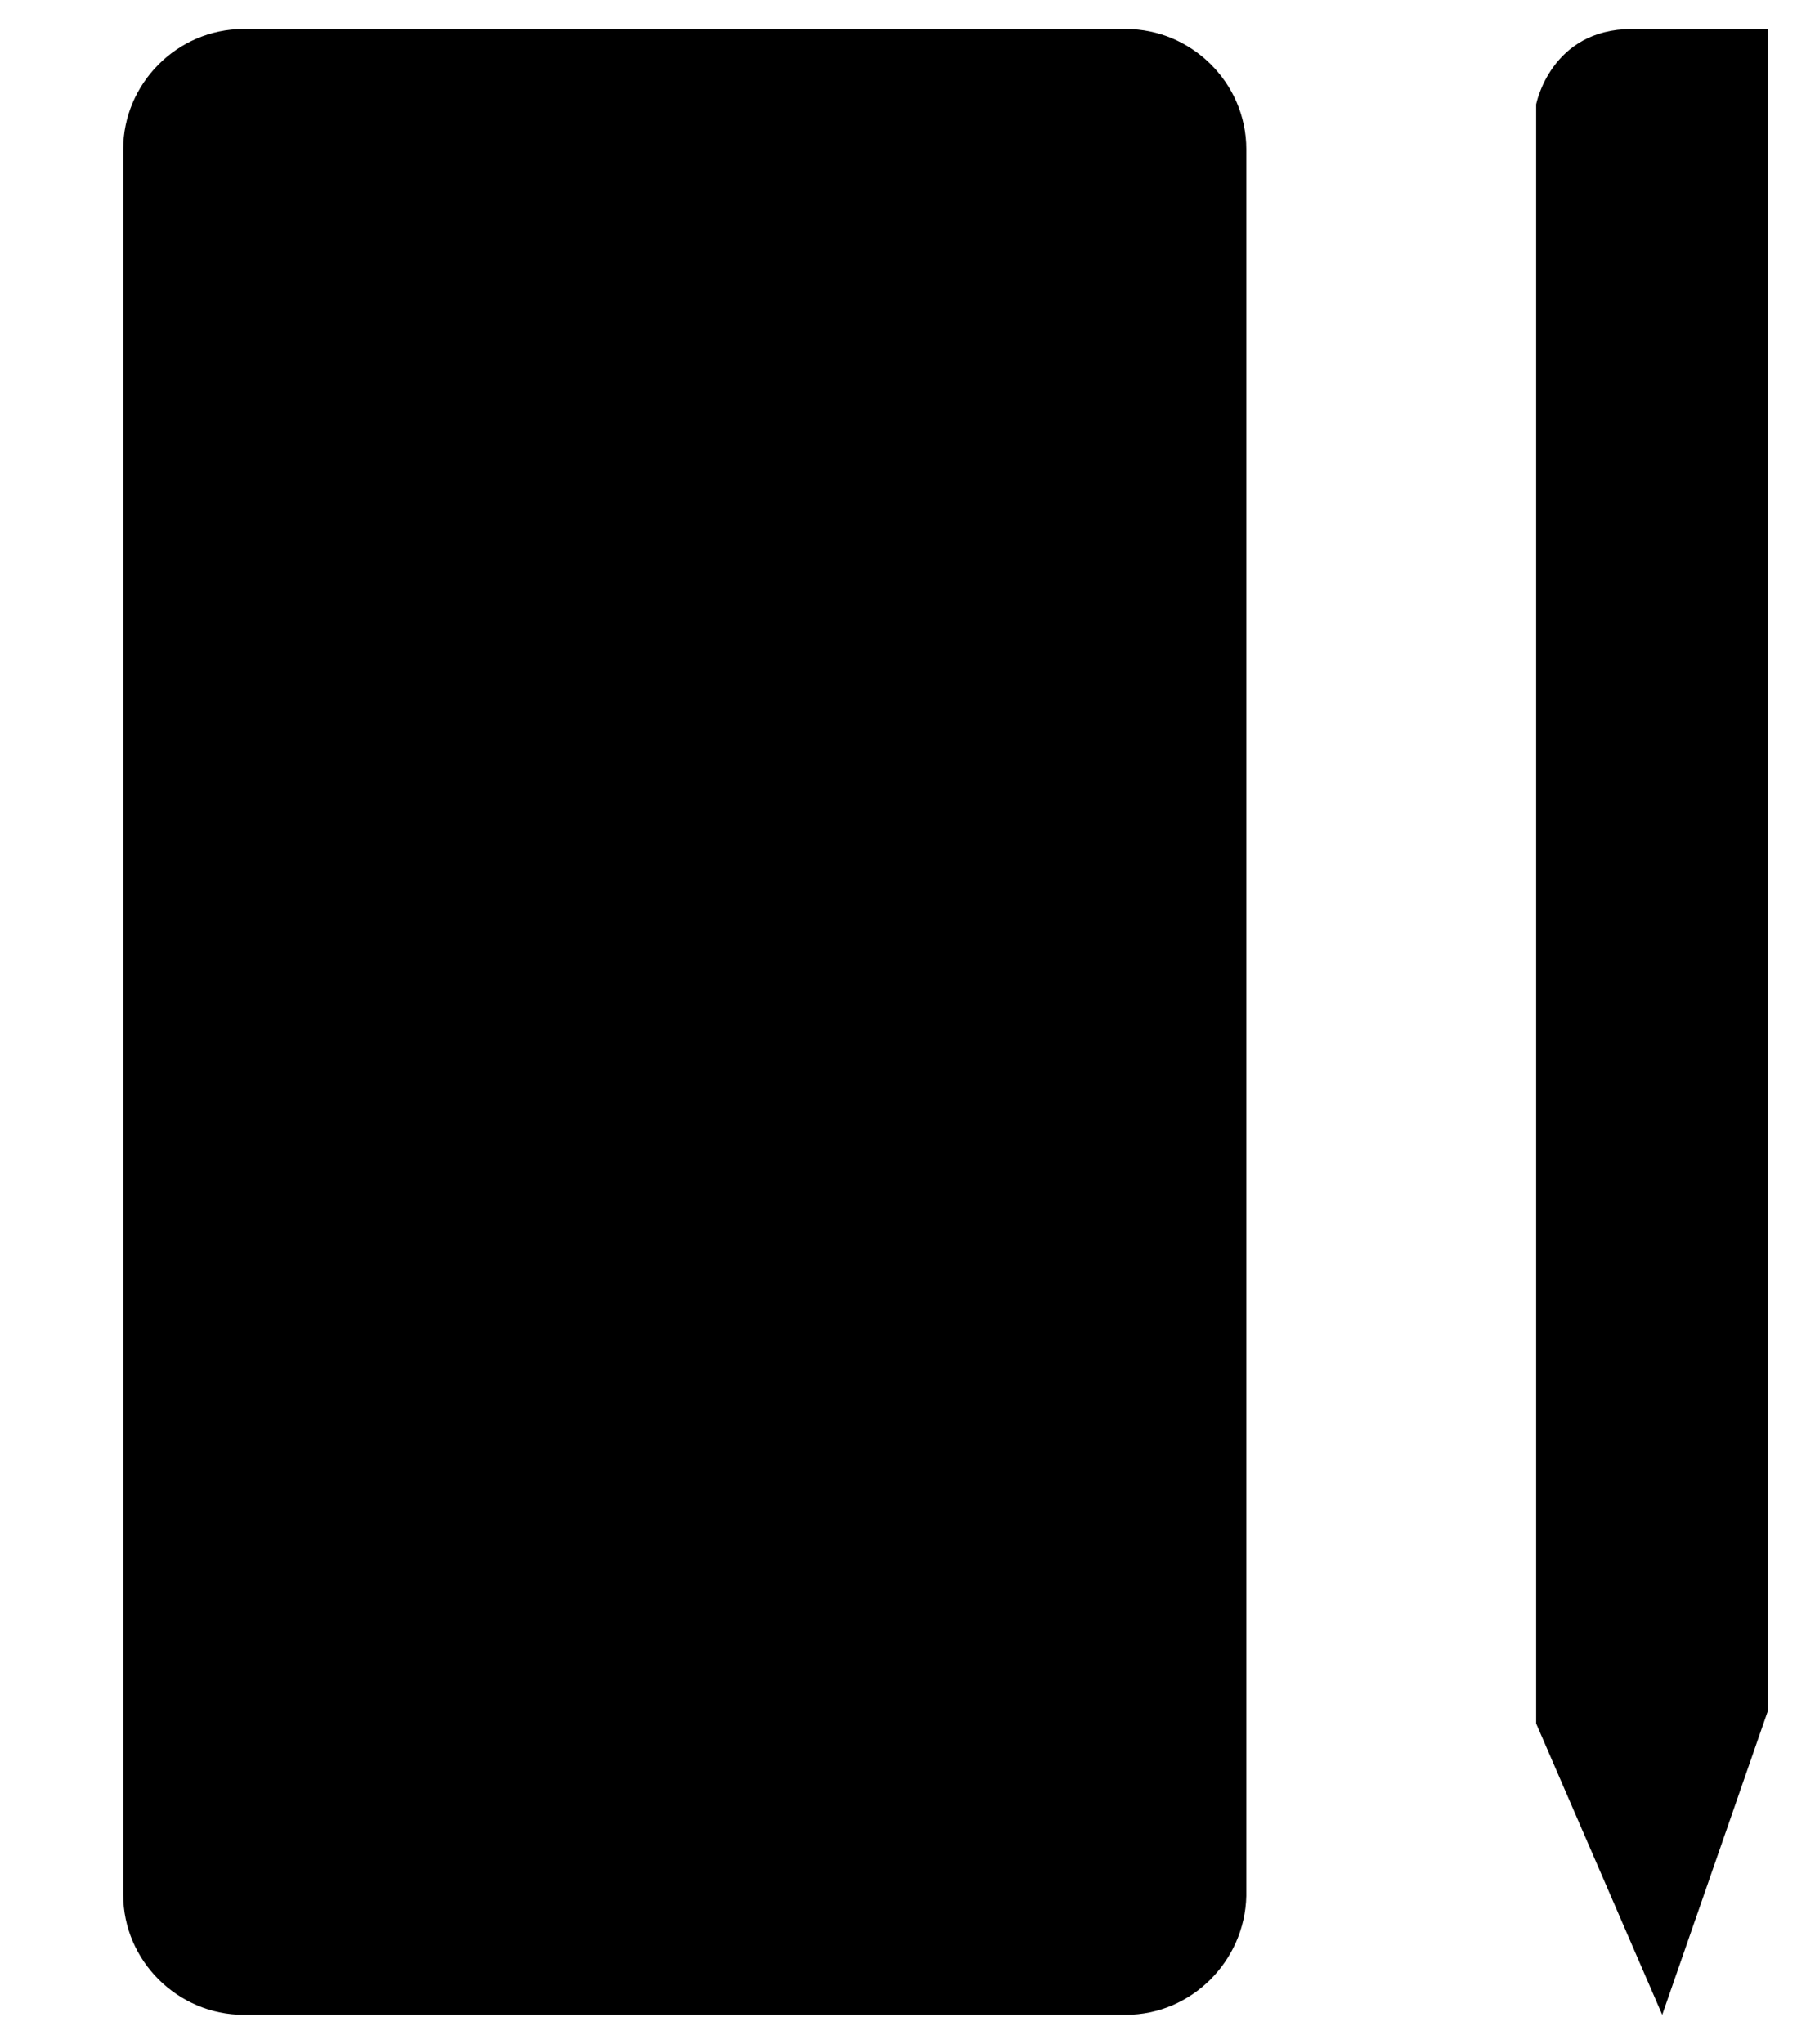 <svg
    x="0px"
    y="0px"
    viewBox="0 0 124 141">
<g>
	<path class="st0" d="M77.7,139H16.8c-4.5,0-8.3-3.7-8.3-8.3V10.3c0-4.5,3.7-8.3,8.3-8.3h60.9c4.5,0,8.3,3.7,8.3,8.3v120.5
		C85.9,135.3,82.2,139,77.7,139z"/>
	<line class="st1" x1="2" y1="21.2" x2="17" y2="21.2"/>
	<line class="st1" x1="2" y1="40.9" x2="17" y2="40.9"/>
	<line class="st1" x1="2" y1="60.6" x2="17" y2="60.6"/>
	<line class="st1" x1="2" y1="80.4" x2="17" y2="80.4"/>
	<line class="st1" x1="2" y1="100.1" x2="17" y2="100.1"/>
	<line class="st1" x1="2" y1="119.8" x2="17" y2="119.8"/>
	<g>
		<path class="st2" d="M122,2v116l-7.3,21l-8.7-20.1V24.5V7.2c0,0,1-5.2,6.6-5.2S122,2,122,2z"/>
		<line class="st2" x1="106" y1="21.7" x2="122" y2="21.7"/>
	</g>
</g>
</svg>
